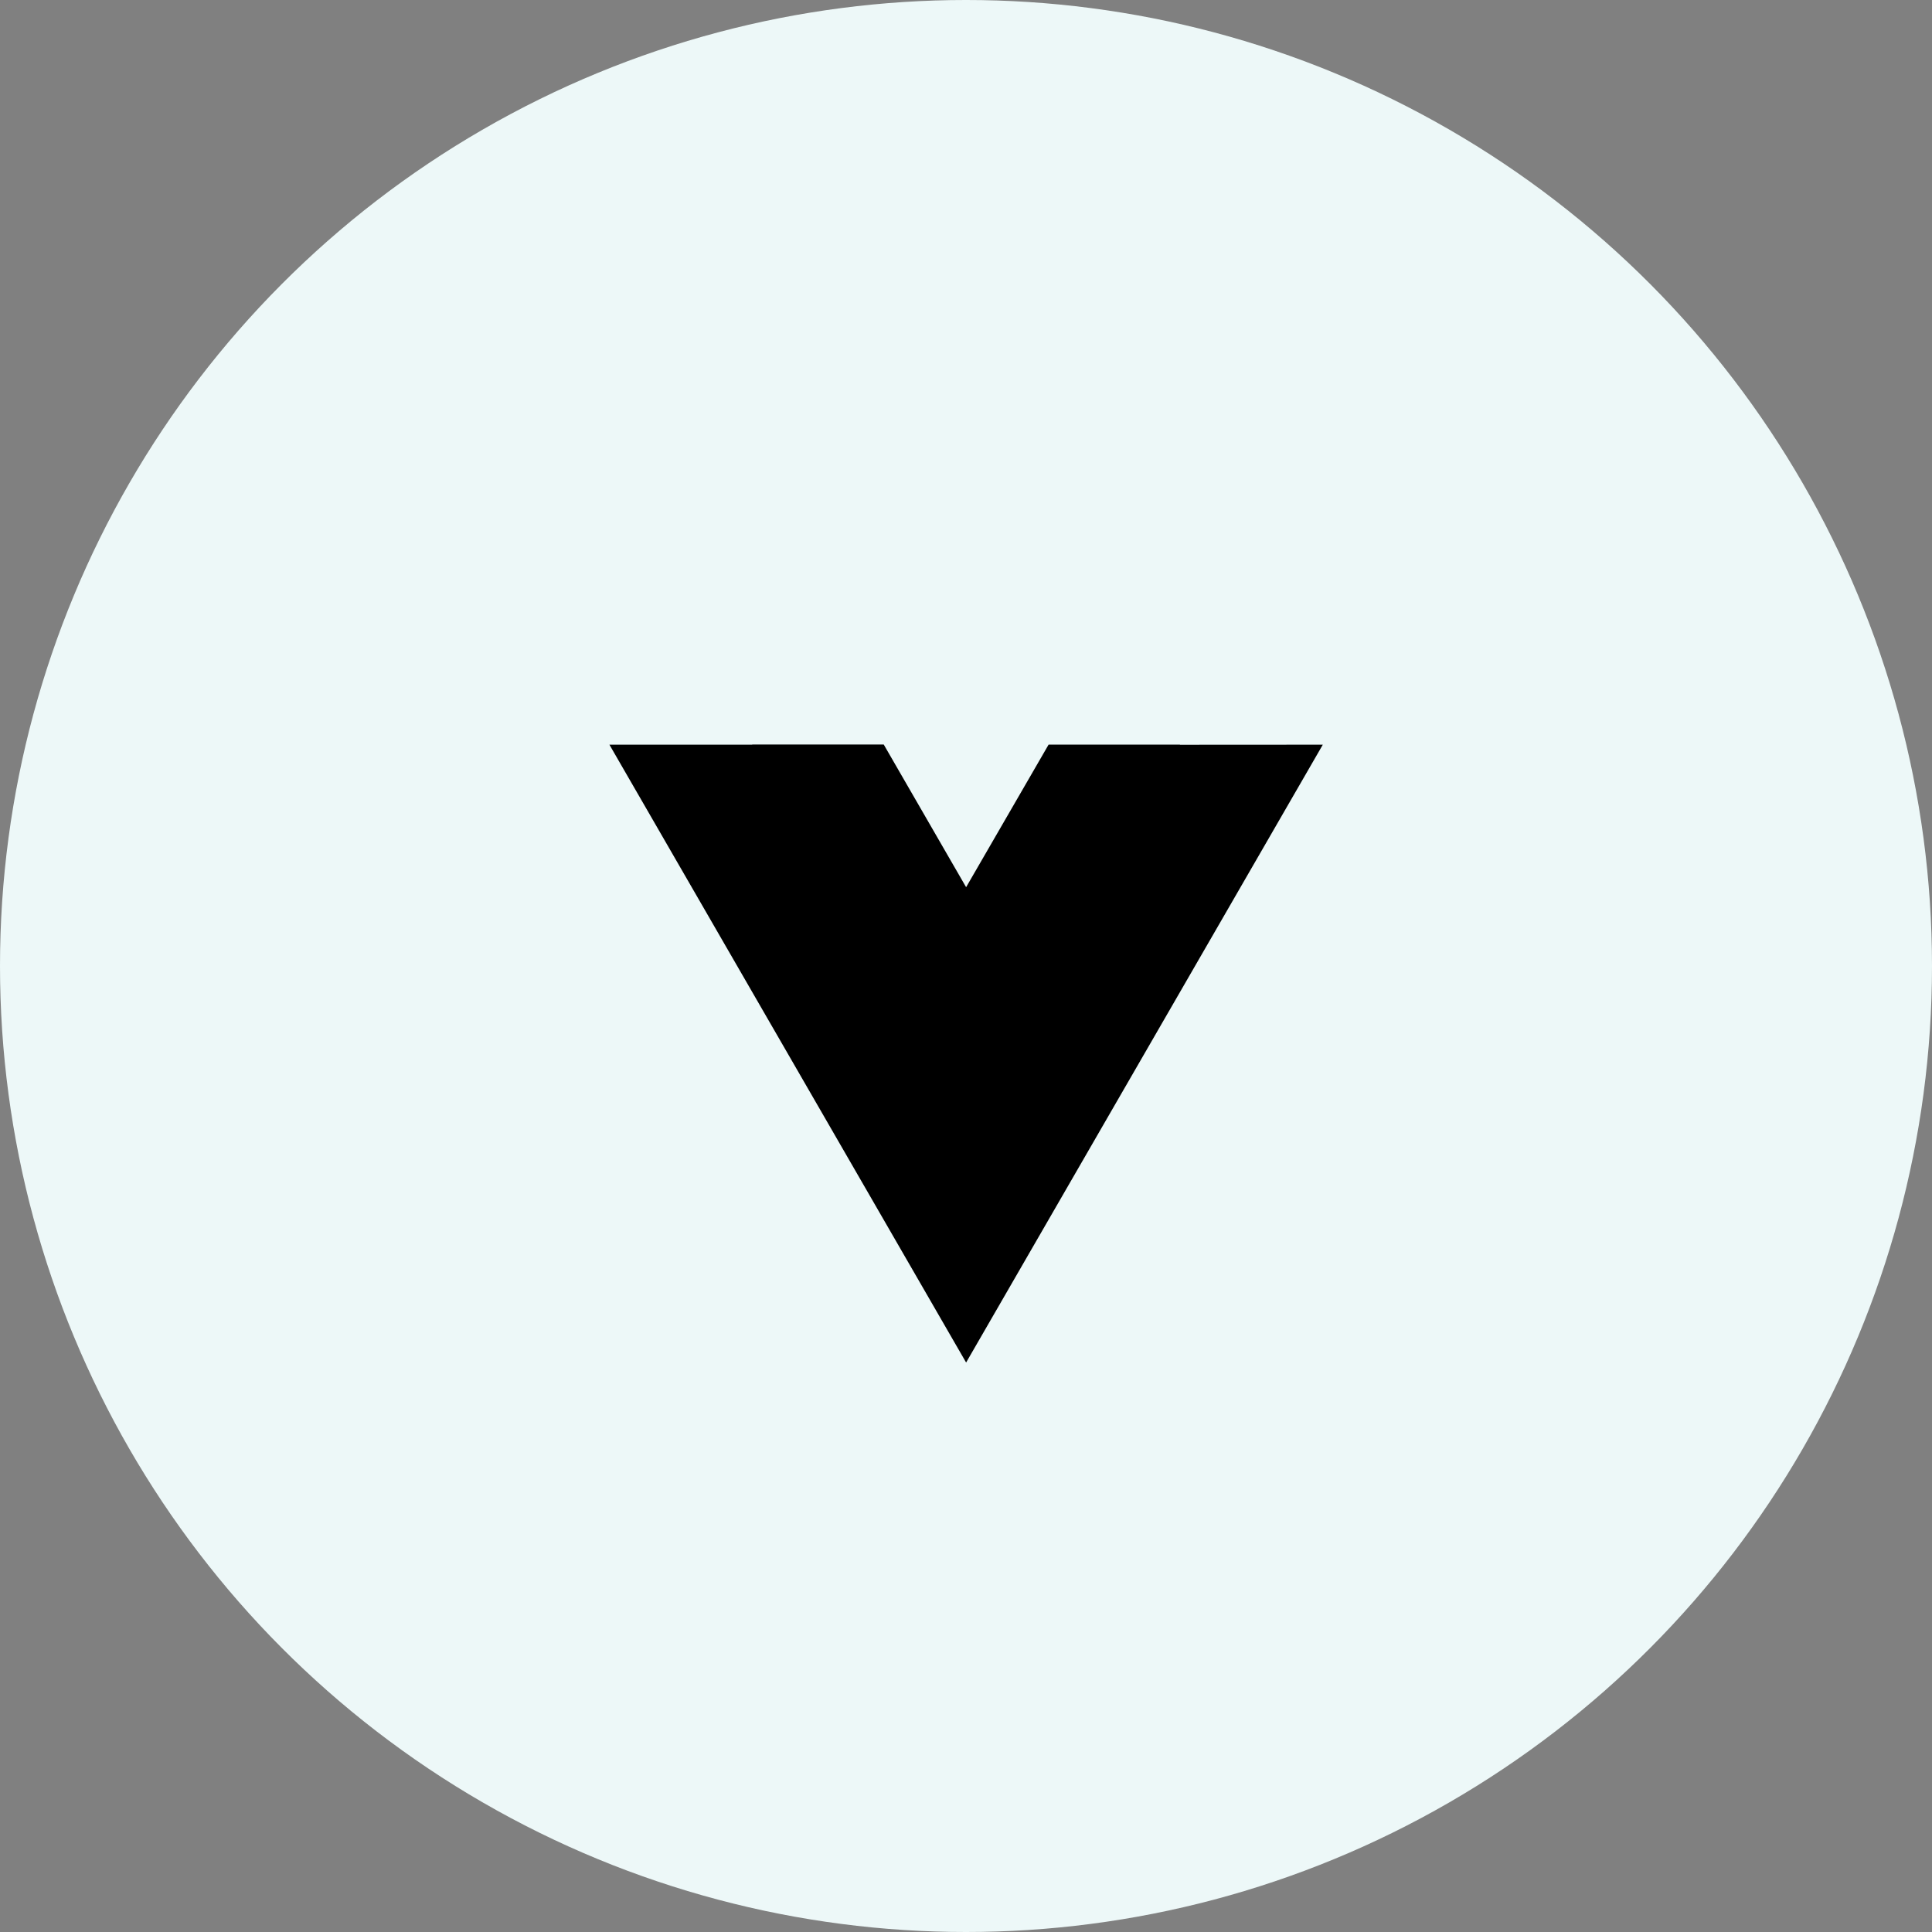 <svg xmlns="http://www.w3.org/2000/svg" width="70" height="70" viewBox="0 0 70 70"><rect x="0" y="0" width="70" height="70" fill="#808080" stroke="none"/><g transform="translate(-1221.2 -9654.737)"><circle cx="35" cy="35" r="35" transform="translate(1221.2 9654.737)" fill="#edf8f8"/><path d="M2766.058,1594.076l0-.006H2761.3l-2.989,5.167v0l-2.985-5.17h-4.766v.005h-5.173l12.924,22.387,12.924-22.386" transform="translate(-1502.107 8087.645)"/></g></svg>